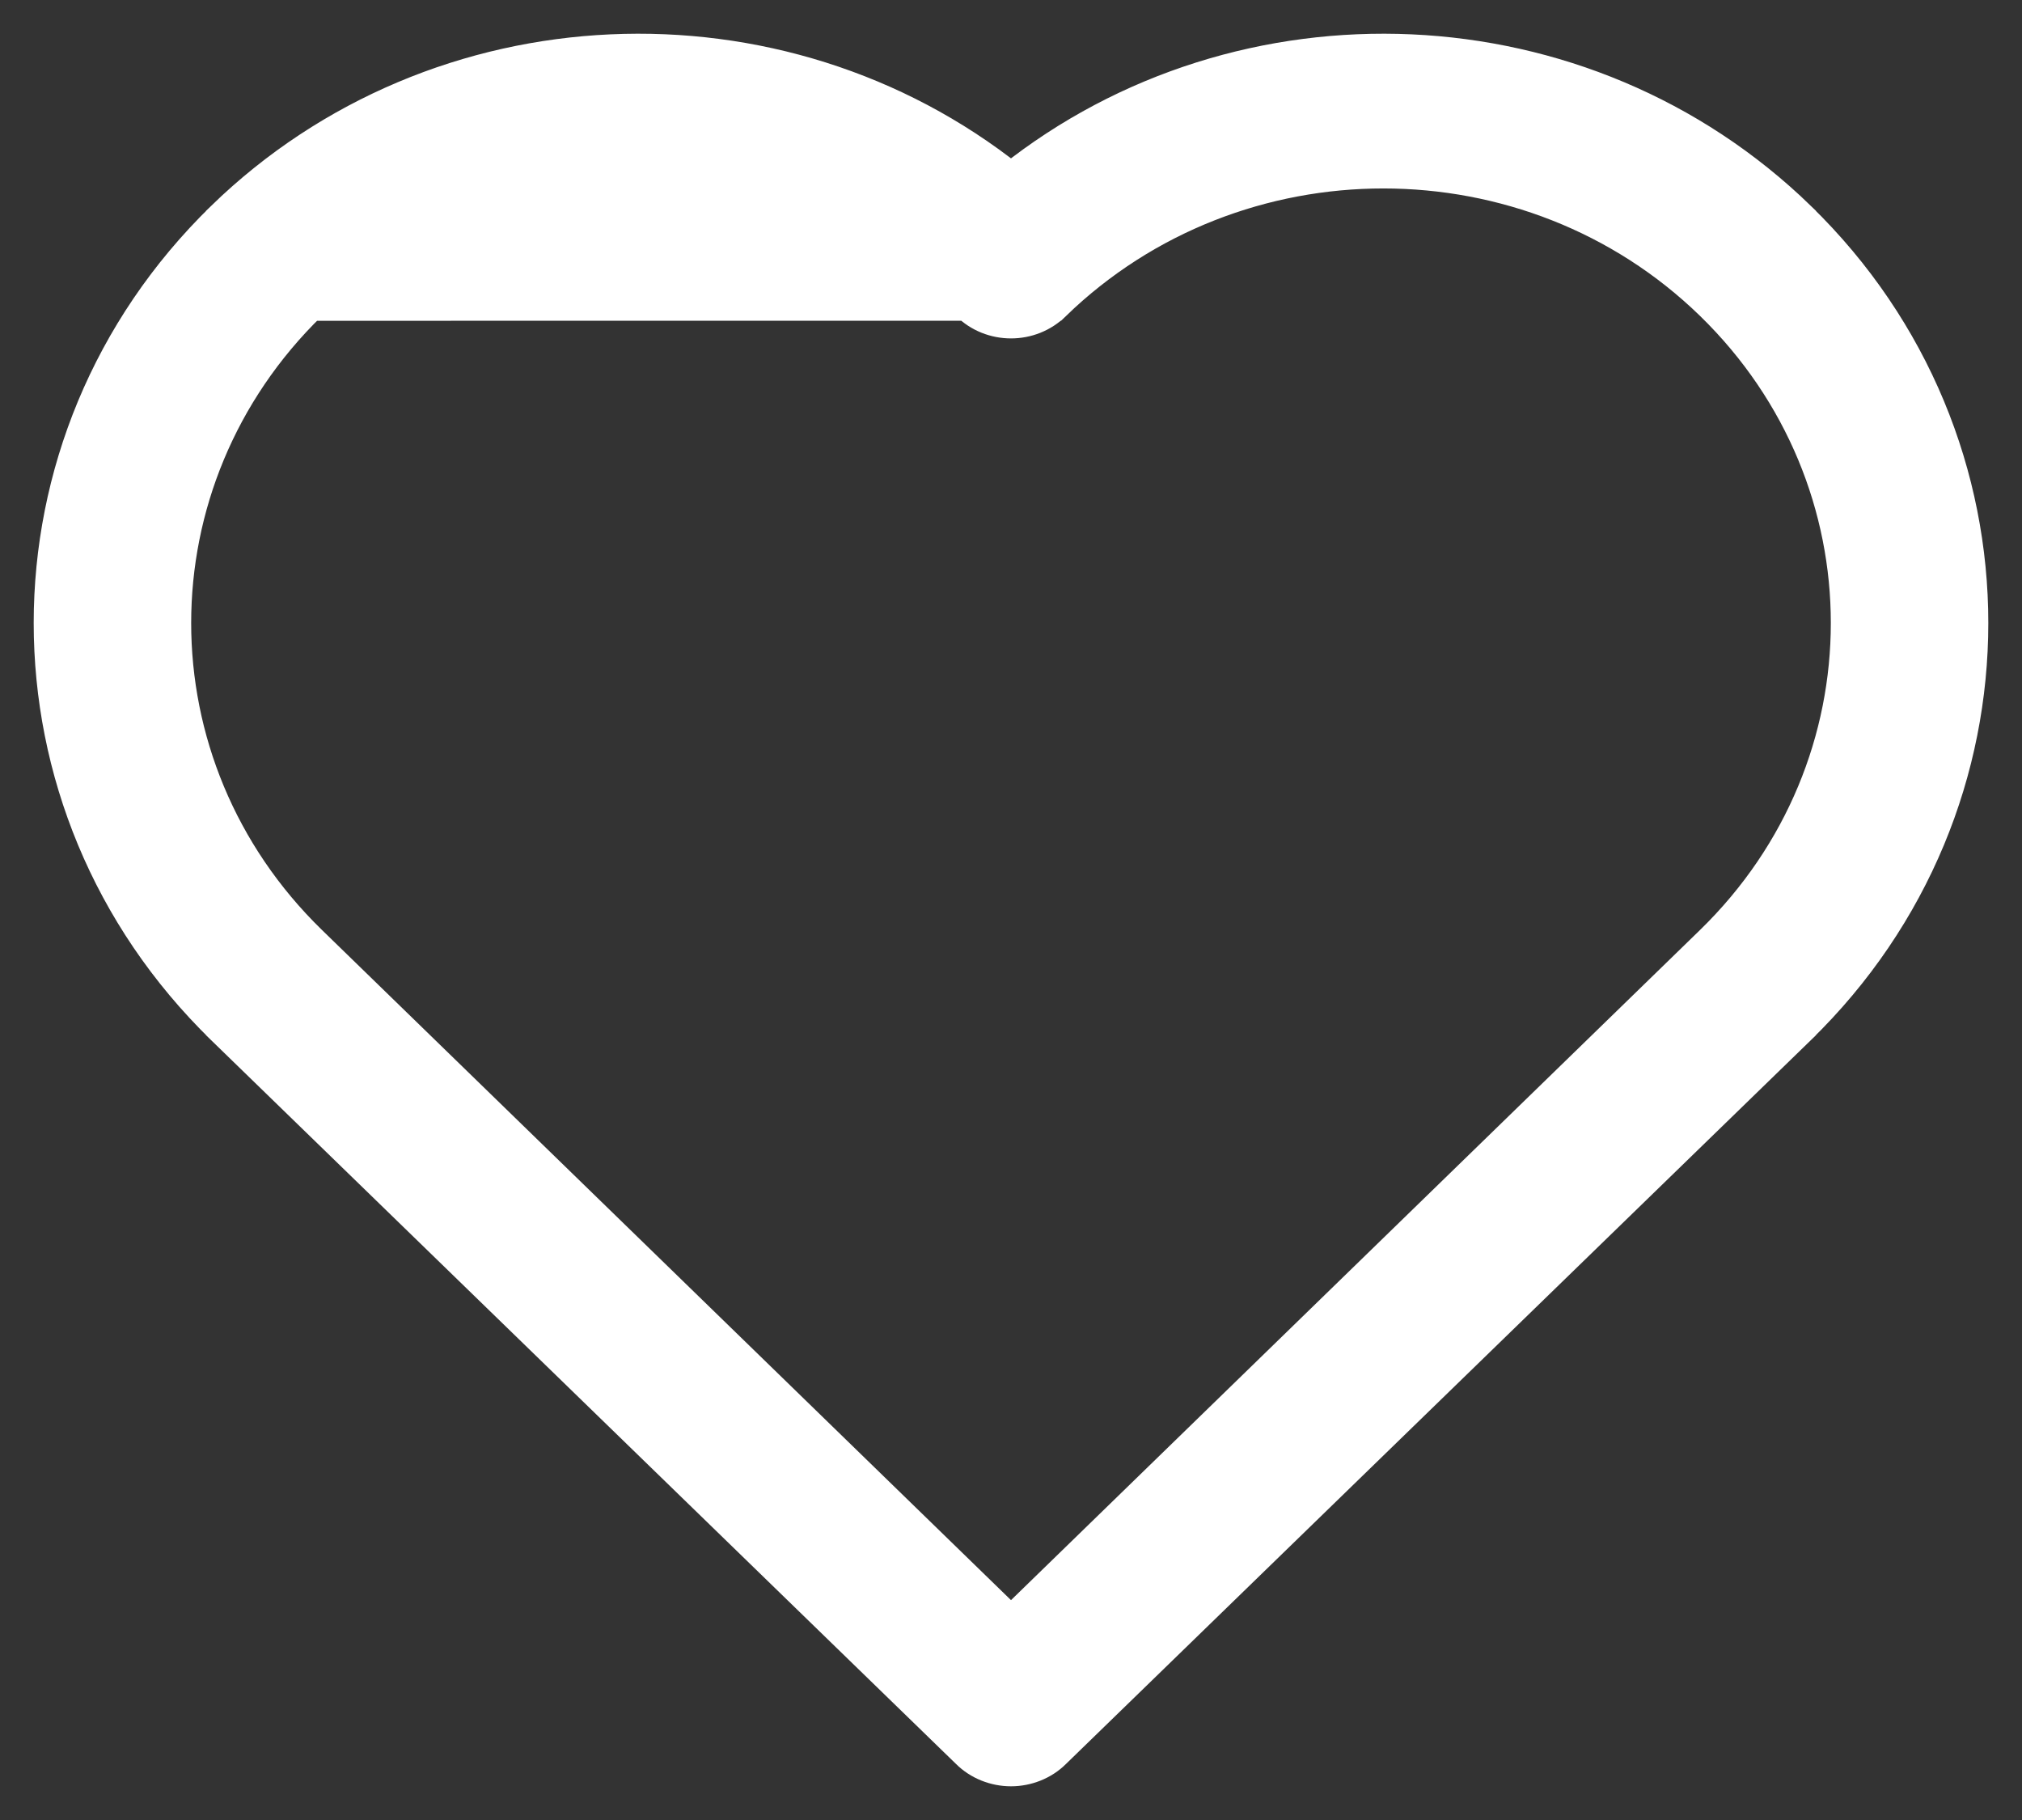 <svg width="30" height="27" viewBox="0 0 30 27" fill="none" xmlns="http://www.w3.org/2000/svg">
<rect x="0" y="0" width="30" height="27" fill="#333333" stroke="none"/>
<path d="M15.642 4.508C15.291 4.858 14.709 4.858 14.358 4.508C11.655 1.891 7.29 1.892 4.601 4.509L15.642 4.508ZM15.642 4.508C18.345 1.891 22.71 1.892 25.399 4.509C28.085 7.125 28.085 11.36 25.399 13.974C25.399 13.974 25.399 13.974 25.399 13.974L15 24.087L4.601 13.974C1.915 11.36 1.915 7.125 4.601 4.509L15.642 4.508ZM26.694 3.235L26.694 3.234C23.492 0.123 18.43 -0.065 15 2.666C11.57 -0.065 6.508 0.123 3.306 3.234L3.306 3.235C-0.102 6.552 -0.102 11.933 3.306 15.25L3.306 15.251L14.357 25.988C14.528 26.16 14.766 26.25 15 26.25C15.234 26.25 15.472 26.16 15.643 25.988L26.694 15.251L26.694 15.25C30.102 11.933 30.102 6.552 26.694 3.235Z" fill="white" stroke="white" stroke-width="0.5"/>
</svg>
